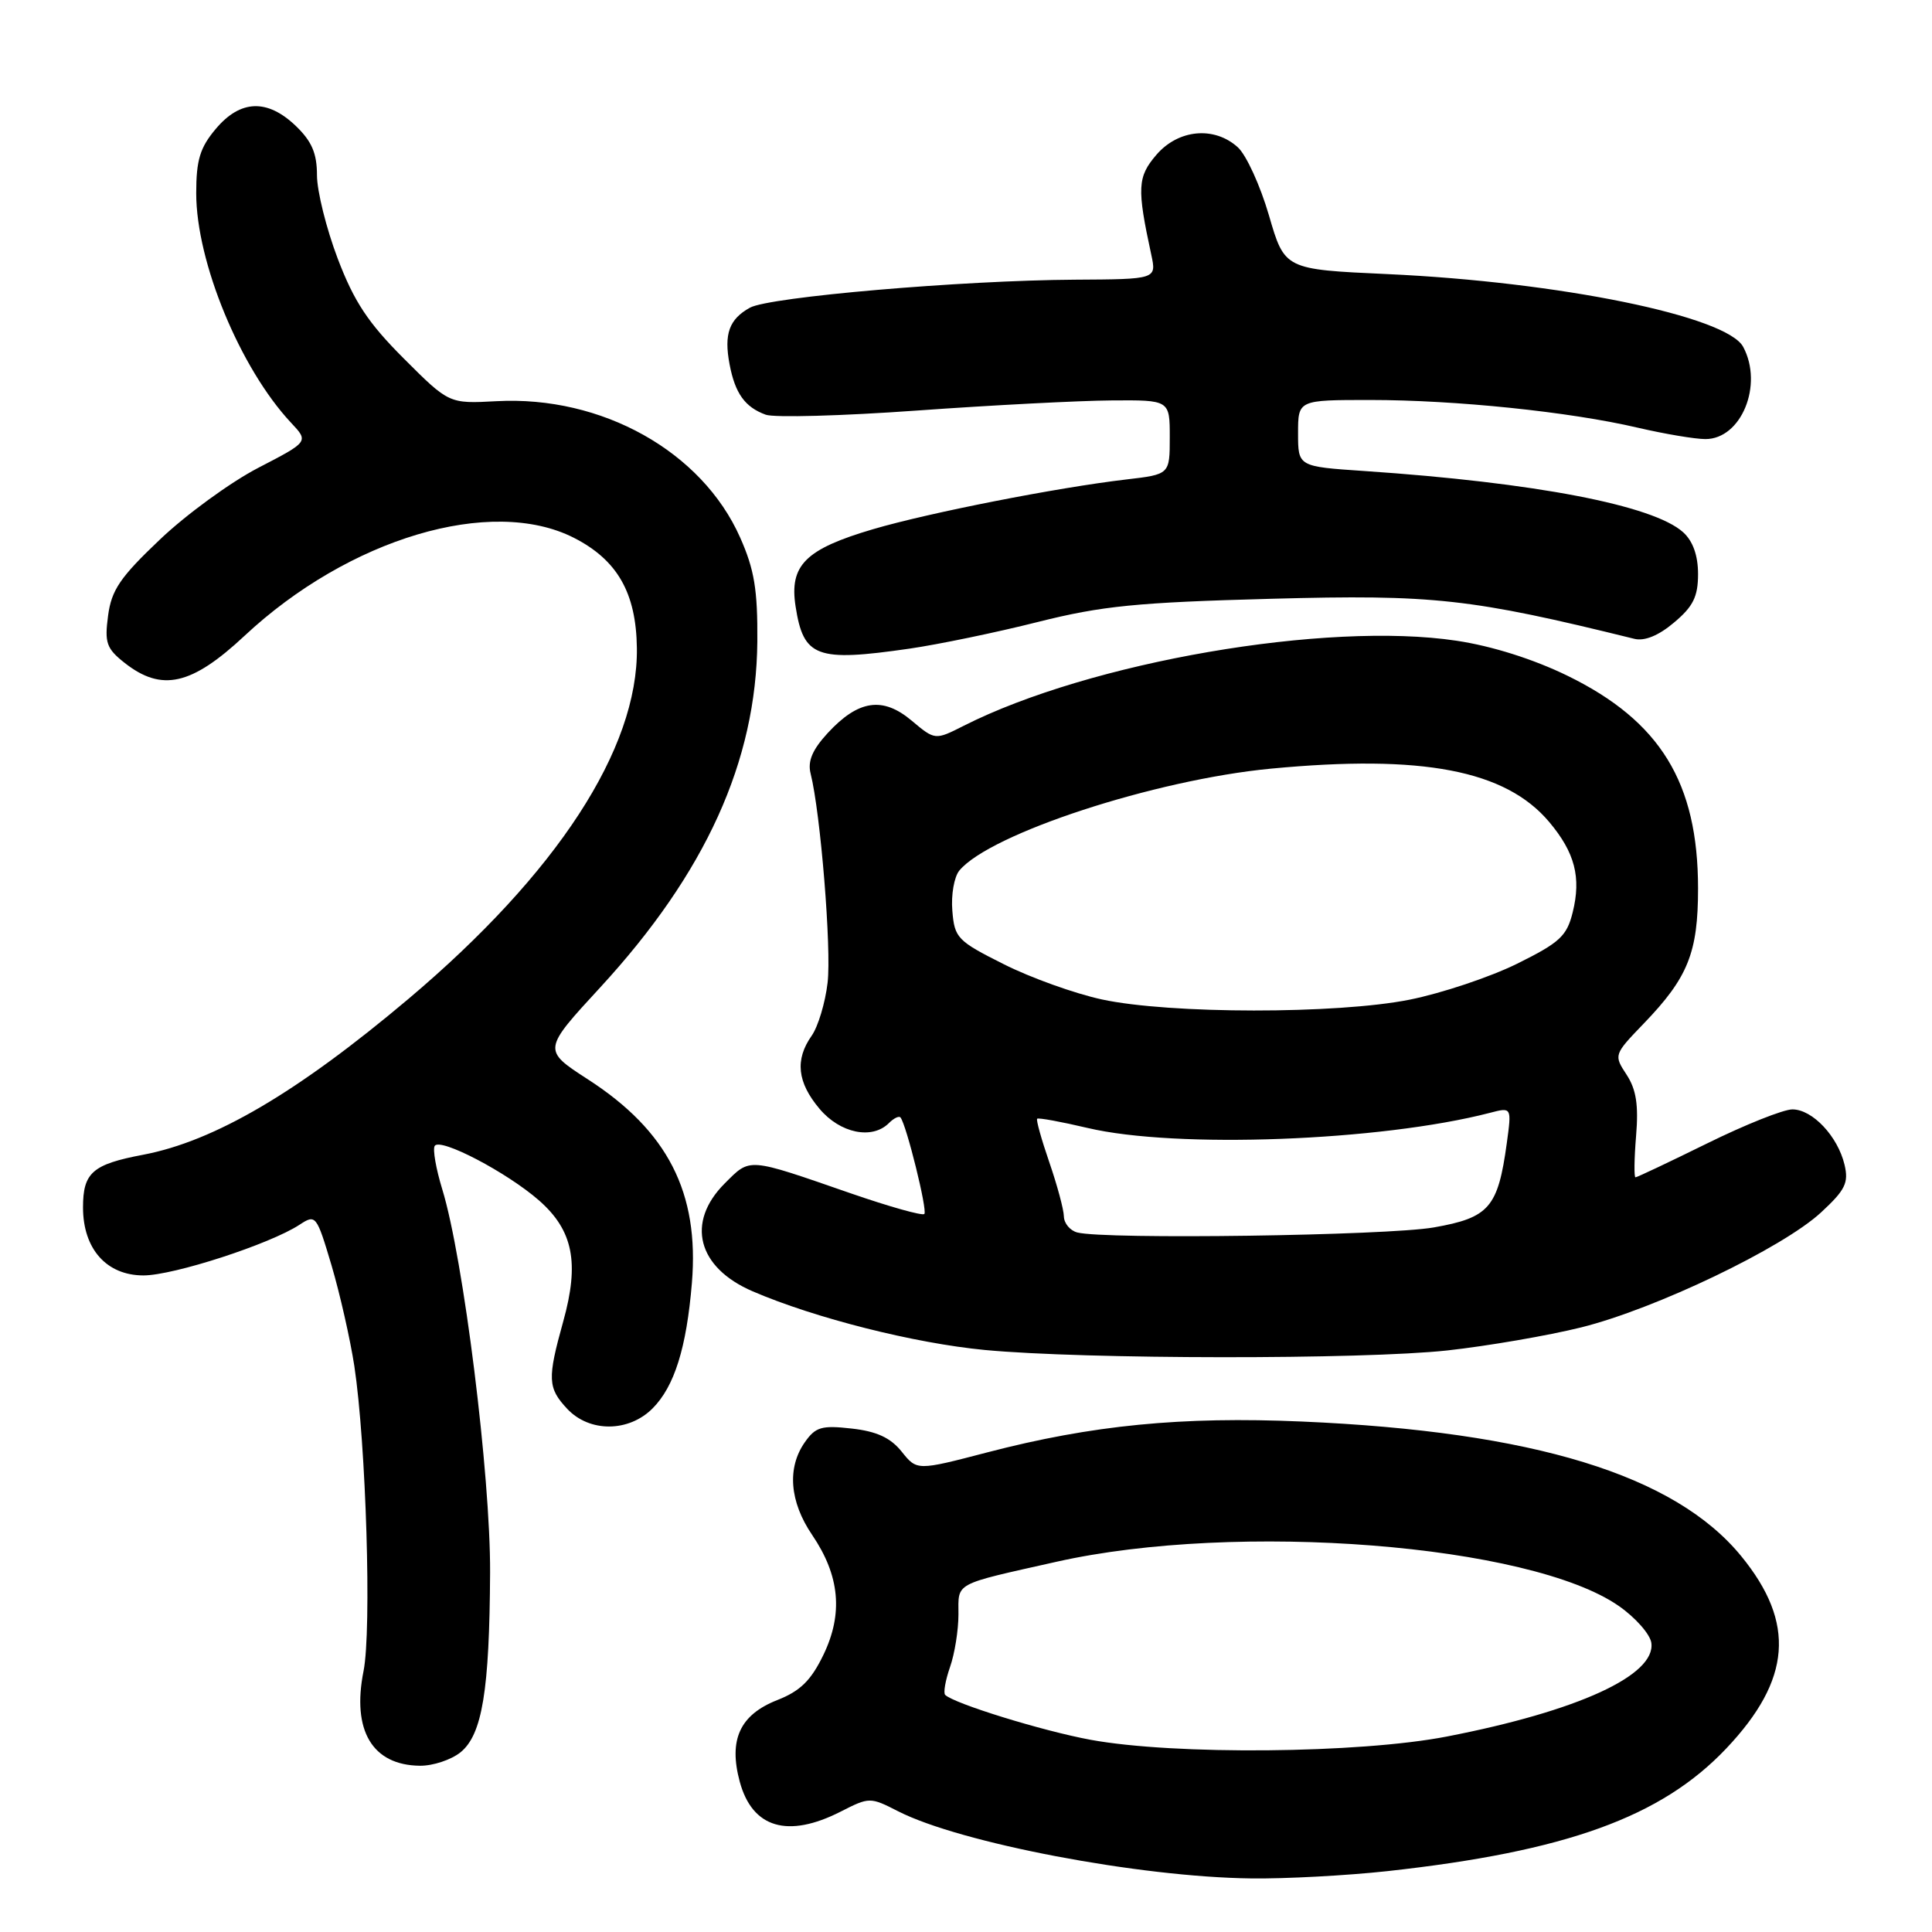 <?xml version="1.0" encoding="UTF-8" standalone="no"?>
<!DOCTYPE svg PUBLIC "-//W3C//DTD SVG 1.1//EN" "http://www.w3.org/Graphics/SVG/1.1/DTD/svg11.dtd" >
<svg xmlns="http://www.w3.org/2000/svg" xmlns:xlink="http://www.w3.org/1999/xlink" version="1.1" viewBox="0 0 256 256">
 <g >
 <path fill="currentColor"
d=" M 183.79 247.94 C 207.55 245.33 220.14 240.77 228.75 231.67 C 237.36 222.57 237.95 215.05 230.74 206.22 C 221.94 195.44 203.21 189.69 172.50 188.36 C 156.58 187.67 144.70 188.83 130.81 192.45 C 121.50 194.88 121.50 194.88 119.47 192.34 C 117.99 190.50 116.16 189.66 112.85 189.29 C 108.87 188.84 108.06 189.08 106.64 191.11 C 104.27 194.49 104.62 198.98 107.61 203.38 C 111.28 208.78 111.75 213.81 109.10 219.29 C 107.46 222.68 106.03 224.08 102.99 225.27 C 98.04 227.22 96.52 230.52 98.02 236.08 C 99.68 242.23 104.39 243.62 111.41 240.04 C 115.20 238.11 115.30 238.11 119.02 240.01 C 127.26 244.21 151.00 248.73 165.79 248.90 C 170.35 248.96 178.45 248.52 183.79 247.94 Z  M 61.02 232.19 C 63.90 229.85 64.86 224.01 64.94 208.37 C 65.00 195.55 61.41 166.72 58.60 157.58 C 57.77 154.87 57.32 152.29 57.60 151.84 C 58.30 150.70 67.19 155.35 71.43 159.07 C 75.94 163.03 76.80 167.32 74.63 175.10 C 72.51 182.72 72.57 183.91 75.17 186.69 C 78.12 189.82 83.30 189.79 86.46 186.63 C 89.36 183.73 90.97 178.59 91.68 170.00 C 92.67 158.05 88.49 149.86 77.90 143.02 C 71.89 139.13 71.89 139.13 79.55 130.82 C 93.50 115.66 100.22 100.86 100.35 85.00 C 100.40 78.15 99.96 75.47 98.07 71.22 C 93.01 59.82 79.75 52.40 65.78 53.16 C 59.50 53.50 59.50 53.50 53.50 47.50 C 48.77 42.77 46.92 39.97 44.75 34.27 C 43.24 30.29 42.00 25.31 42.00 23.21 C 42.00 20.31 41.31 18.72 39.20 16.69 C 35.42 13.07 31.85 13.20 28.59 17.08 C 26.50 19.56 26.00 21.20 26.00 25.61 C 26.00 34.72 31.83 48.82 38.56 56.01 C 40.92 58.52 40.92 58.52 34.22 61.99 C 30.54 63.90 24.68 68.17 21.20 71.48 C 15.91 76.50 14.77 78.18 14.32 81.59 C 13.84 85.18 14.11 85.94 16.52 87.84 C 21.43 91.70 25.38 90.81 32.40 84.25 C 46.23 71.33 65.08 65.71 76.02 71.25 C 81.79 74.18 84.30 78.55 84.39 85.87 C 84.57 99.22 73.81 115.74 54.12 132.36 C 39.43 144.75 28.43 151.21 18.97 153.01 C 12.25 154.28 11.00 155.38 11.00 159.99 C 11.00 165.49 14.12 169.00 19.01 169.00 C 23.00 169.00 35.77 164.85 39.68 162.29 C 41.84 160.87 41.94 160.99 43.93 167.67 C 45.04 171.43 46.40 177.43 46.95 181.00 C 48.51 191.32 49.26 215.98 48.17 221.43 C 46.60 229.31 49.34 233.90 55.64 233.97 C 57.37 233.99 59.79 233.18 61.02 232.19 Z  M 191.79 178.94 C 197.13 178.35 205.10 176.98 209.50 175.89 C 219.35 173.44 236.19 165.37 241.29 160.66 C 244.51 157.68 244.98 156.74 244.41 154.33 C 243.51 150.56 240.16 147.00 237.50 147.00 C 236.31 147.00 231.23 149.03 226.22 151.50 C 221.20 153.97 216.92 156.00 216.71 156.00 C 216.51 156.00 216.54 153.53 216.79 150.51 C 217.13 146.42 216.81 144.36 215.53 142.40 C 213.82 139.80 213.84 139.74 217.79 135.64 C 223.67 129.54 225.00 126.24 225.00 117.73 C 225.00 103.70 220.00 95.55 207.70 89.54 C 203.19 87.34 197.69 85.60 193.00 84.90 C 175.77 82.30 144.41 87.71 127.70 96.17 C 123.90 98.09 123.90 98.09 120.79 95.48 C 116.96 92.26 113.73 92.74 109.67 97.14 C 107.64 99.35 107.00 100.86 107.41 102.50 C 108.73 107.74 110.19 125.76 109.66 130.22 C 109.35 132.87 108.40 136.03 107.55 137.24 C 105.31 140.42 105.64 143.42 108.59 146.92 C 111.32 150.17 115.56 151.04 117.78 148.82 C 118.43 148.17 119.12 147.83 119.32 148.07 C 120.11 149.05 122.92 160.41 122.48 160.86 C 122.21 161.12 117.84 159.89 112.75 158.13 C 98.92 153.34 99.47 153.38 96.03 156.81 C 90.86 161.98 92.41 167.96 99.74 171.11 C 108.01 174.67 121.18 177.99 130.50 178.88 C 143.70 180.13 180.58 180.16 191.79 178.94 Z  M 120.50 85.95 C 124.35 85.39 132.00 83.81 137.50 82.42 C 146.02 80.28 150.61 79.82 168.50 79.34 C 189.99 78.76 194.88 79.30 216.57 84.65 C 217.91 84.98 219.78 84.22 221.82 82.49 C 224.35 80.37 225.00 79.06 225.00 76.07 C 225.00 73.60 224.32 71.70 223.03 70.53 C 219.08 66.95 203.39 63.94 180.75 62.41 C 172.00 61.82 172.00 61.82 172.00 57.41 C 172.00 53.00 172.00 53.00 181.54 53.00 C 192.87 53.00 207.98 54.56 217.00 56.67 C 220.57 57.50 224.61 58.18 225.97 58.18 C 230.73 58.19 233.68 51.00 230.98 45.96 C 228.80 41.89 206.61 37.36 183.86 36.32 C 170.22 35.70 170.22 35.70 168.14 28.53 C 166.99 24.59 165.14 20.53 164.01 19.51 C 160.89 16.69 156.14 17.13 153.23 20.51 C 150.71 23.44 150.64 24.92 152.55 33.75 C 153.25 37.00 153.25 37.00 142.38 37.06 C 127.45 37.15 101.96 39.34 99.37 40.77 C 96.62 42.29 95.91 44.25 96.67 48.26 C 97.40 52.13 98.71 53.95 101.46 54.95 C 102.58 55.36 111.60 55.11 121.50 54.40 C 131.40 53.69 142.99 53.09 147.25 53.06 C 155.00 53.00 155.00 53.00 155.00 57.93 C 155.00 62.86 155.00 62.86 149.25 63.53 C 140.10 64.60 123.10 67.94 115.69 70.12 C 106.72 72.76 104.57 74.89 105.42 80.36 C 106.47 87.10 108.17 87.73 120.50 85.95 Z  M 144.50 230.53 C 138.11 229.35 126.40 225.73 125.24 224.58 C 124.98 224.32 125.27 222.66 125.88 220.90 C 126.50 219.14 127.00 216.00 127.00 213.92 C 127.00 209.62 126.23 210.03 140.00 206.94 C 163.94 201.57 202.75 204.62 214.50 212.80 C 216.70 214.33 218.64 216.53 218.81 217.68 C 219.43 221.98 209.08 226.73 191.71 230.10 C 180.12 232.35 155.59 232.57 144.50 230.53 Z  M 142.75 163.31 C 141.79 163.06 140.99 162.10 140.97 161.18 C 140.95 160.25 140.08 157.03 139.04 154.01 C 138.00 150.99 137.27 148.39 137.43 148.24 C 137.58 148.08 140.59 148.63 144.11 149.46 C 155.83 152.23 182.91 151.21 197.41 147.46 C 200.31 146.70 200.31 146.70 199.66 151.46 C 198.49 160.01 197.33 161.35 189.99 162.64 C 183.78 163.73 146.40 164.26 142.75 163.31 Z  M 146.00 132.43 C 142.43 131.66 136.57 129.56 133.00 127.76 C 126.86 124.68 126.48 124.29 126.19 120.68 C 126.01 118.58 126.43 116.18 127.12 115.35 C 131.18 110.46 153.02 103.32 168.40 101.85 C 188.48 99.94 199.50 102.05 205.28 108.92 C 208.68 112.96 209.54 116.26 208.39 120.89 C 207.61 124.04 206.68 124.90 201.00 127.71 C 197.43 129.47 191.03 131.61 186.79 132.46 C 177.15 134.39 154.96 134.37 146.00 132.43 Z "/>
</g>
</svg>